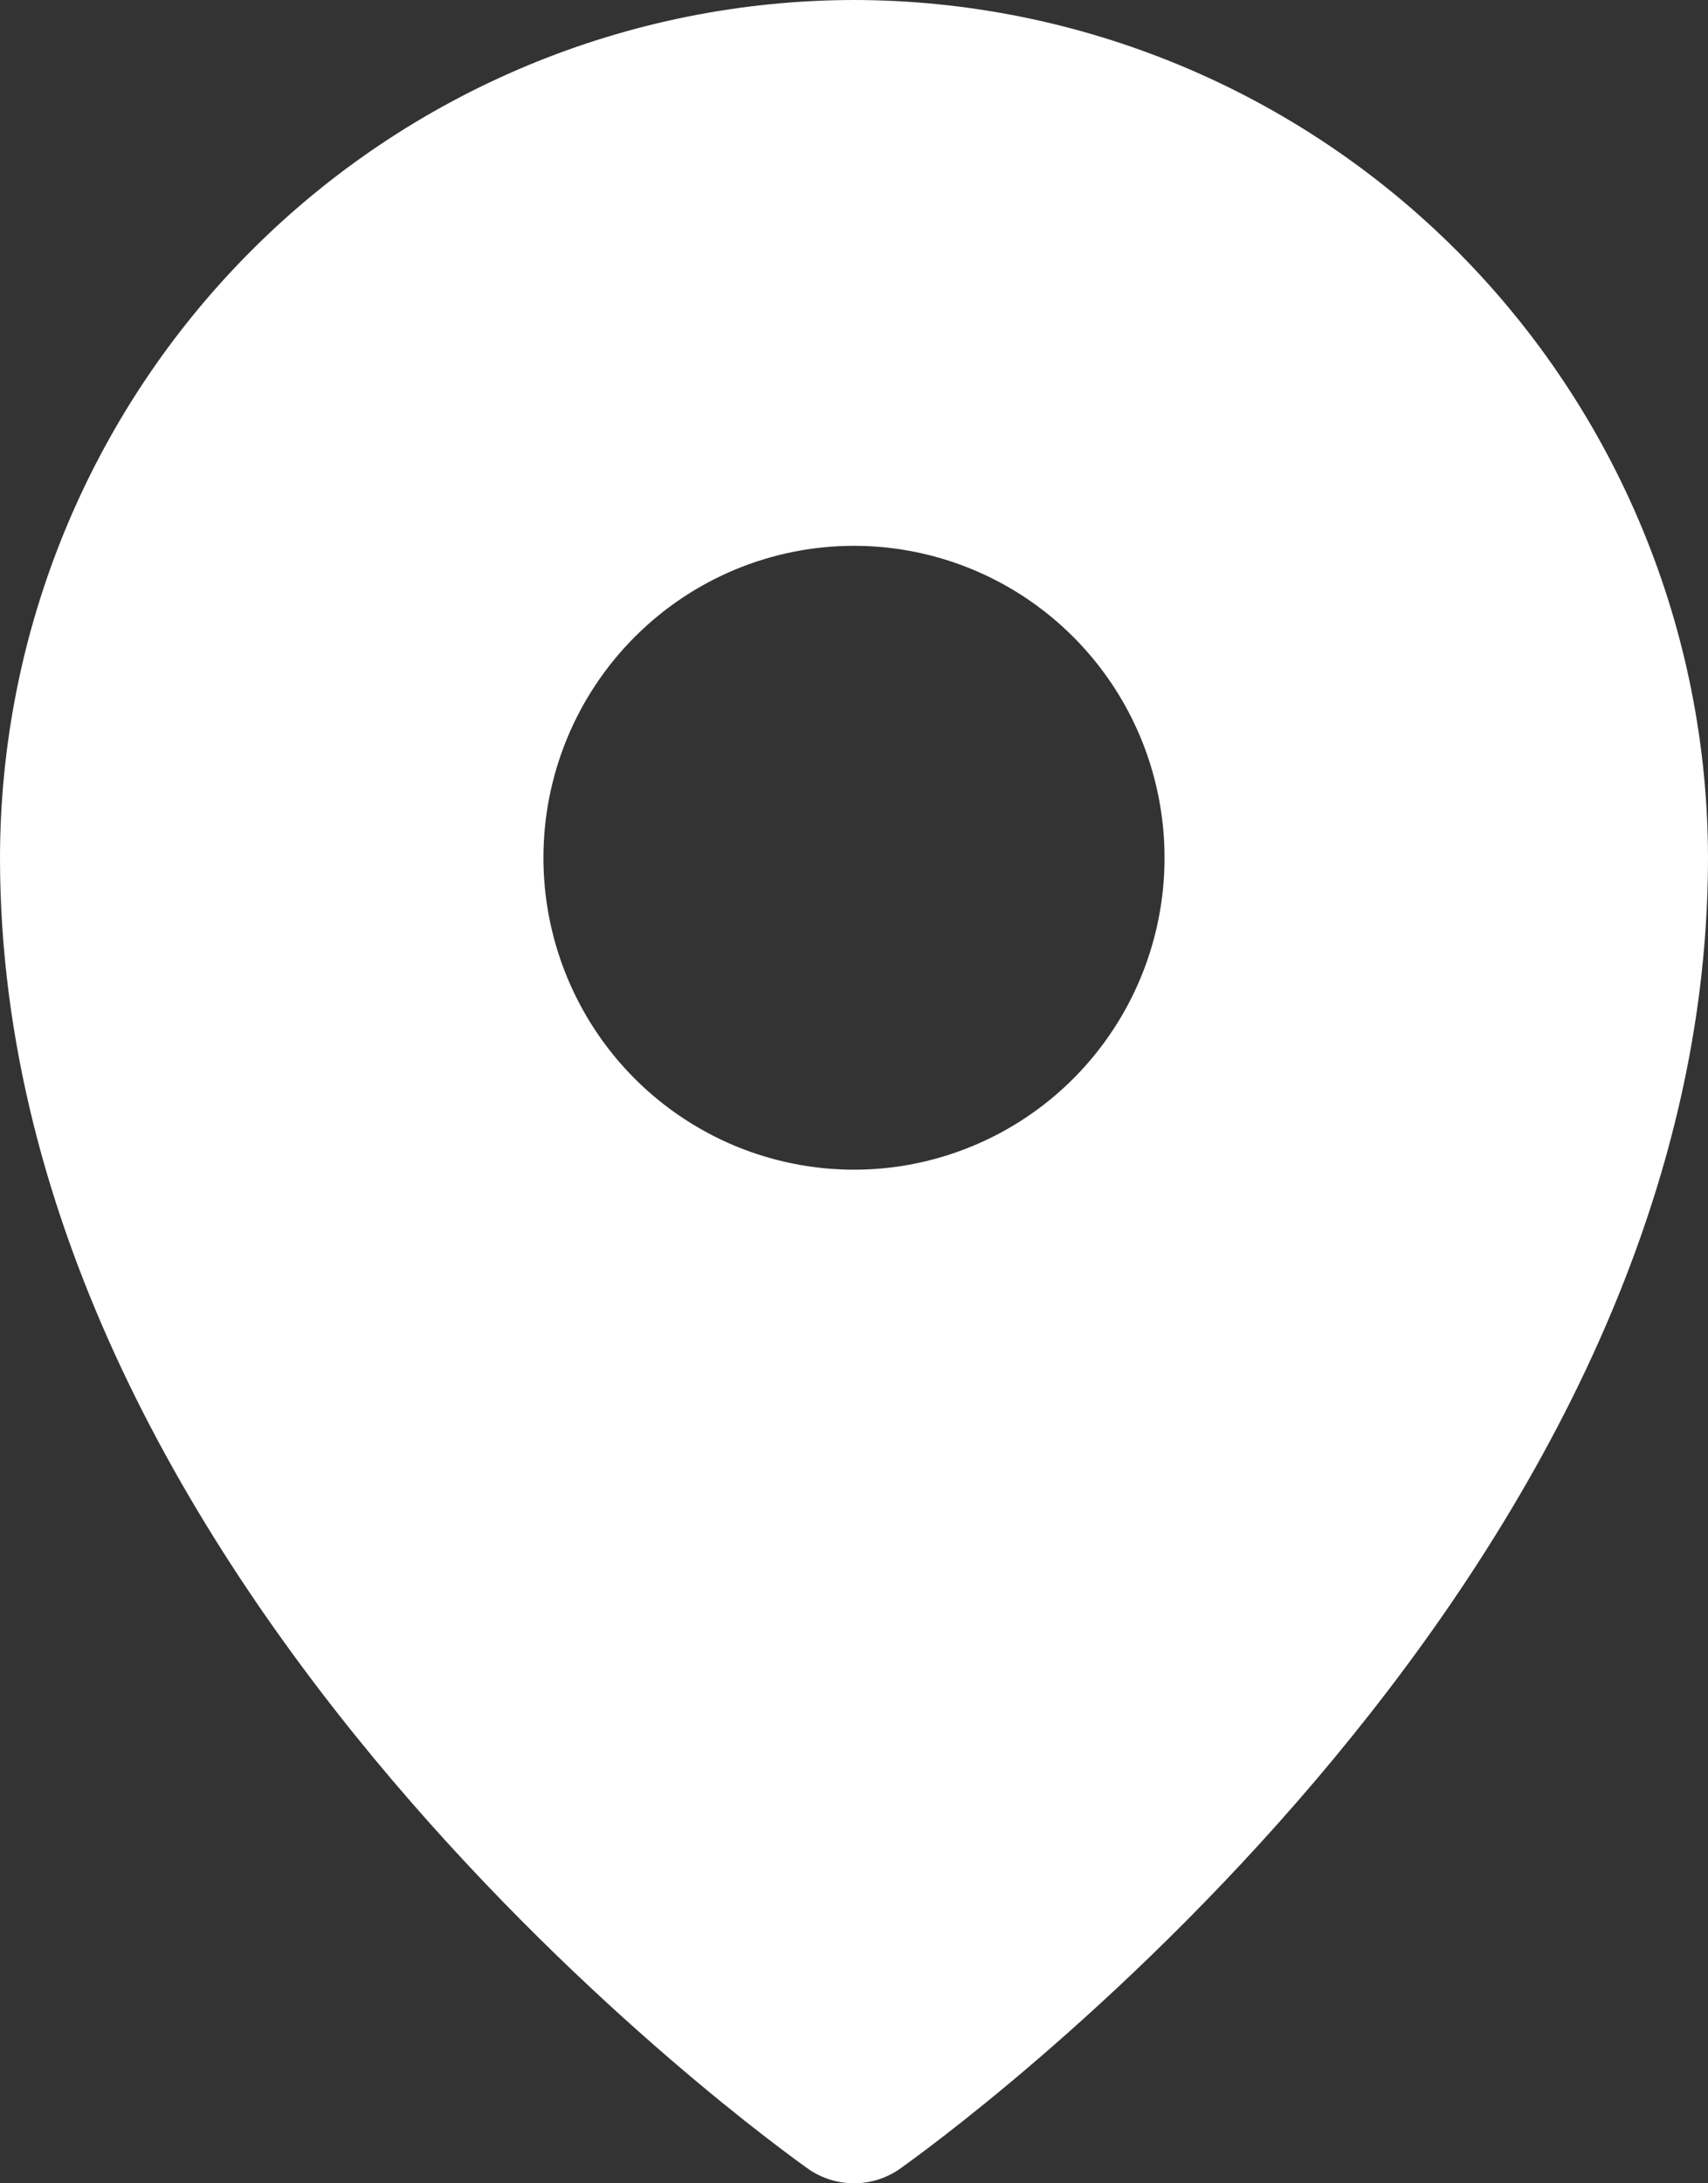<svg width="18" height="23" viewBox="0 0 18 23" fill="none" xmlns="http://www.w3.org/2000/svg">
<rect x="0" y="0" width="18" height="23" fill="#333333" stroke="none"/>
<path d="M9 0C6.614 0.003 4.326 0.956 2.639 2.65C0.952 4.344 0.003 6.64 0 9.036C0 16.768 8.182 22.611 8.53 22.857C8.669 22.95 8.833 23 9 23C9.167 23 9.331 22.95 9.47 22.857C9.818 22.611 18 16.768 18 9.036C17.997 6.64 17.048 4.344 15.361 2.65C13.674 0.956 11.386 0.003 9 0ZM9 5.75C9.647 5.75 10.28 5.943 10.818 6.304C11.356 6.665 11.776 7.178 12.024 7.779C12.271 8.379 12.336 9.04 12.21 9.677C12.084 10.315 11.772 10.9 11.314 11.36C10.857 11.819 10.273 12.132 9.638 12.259C9.004 12.386 8.346 12.32 7.748 12.072C7.15 11.823 6.638 11.402 6.279 10.862C5.919 10.321 5.727 9.686 5.727 9.036C5.727 8.165 6.072 7.329 6.686 6.713C7.3 6.096 8.132 5.75 9 5.75Z" fill="white"/>
</svg>
